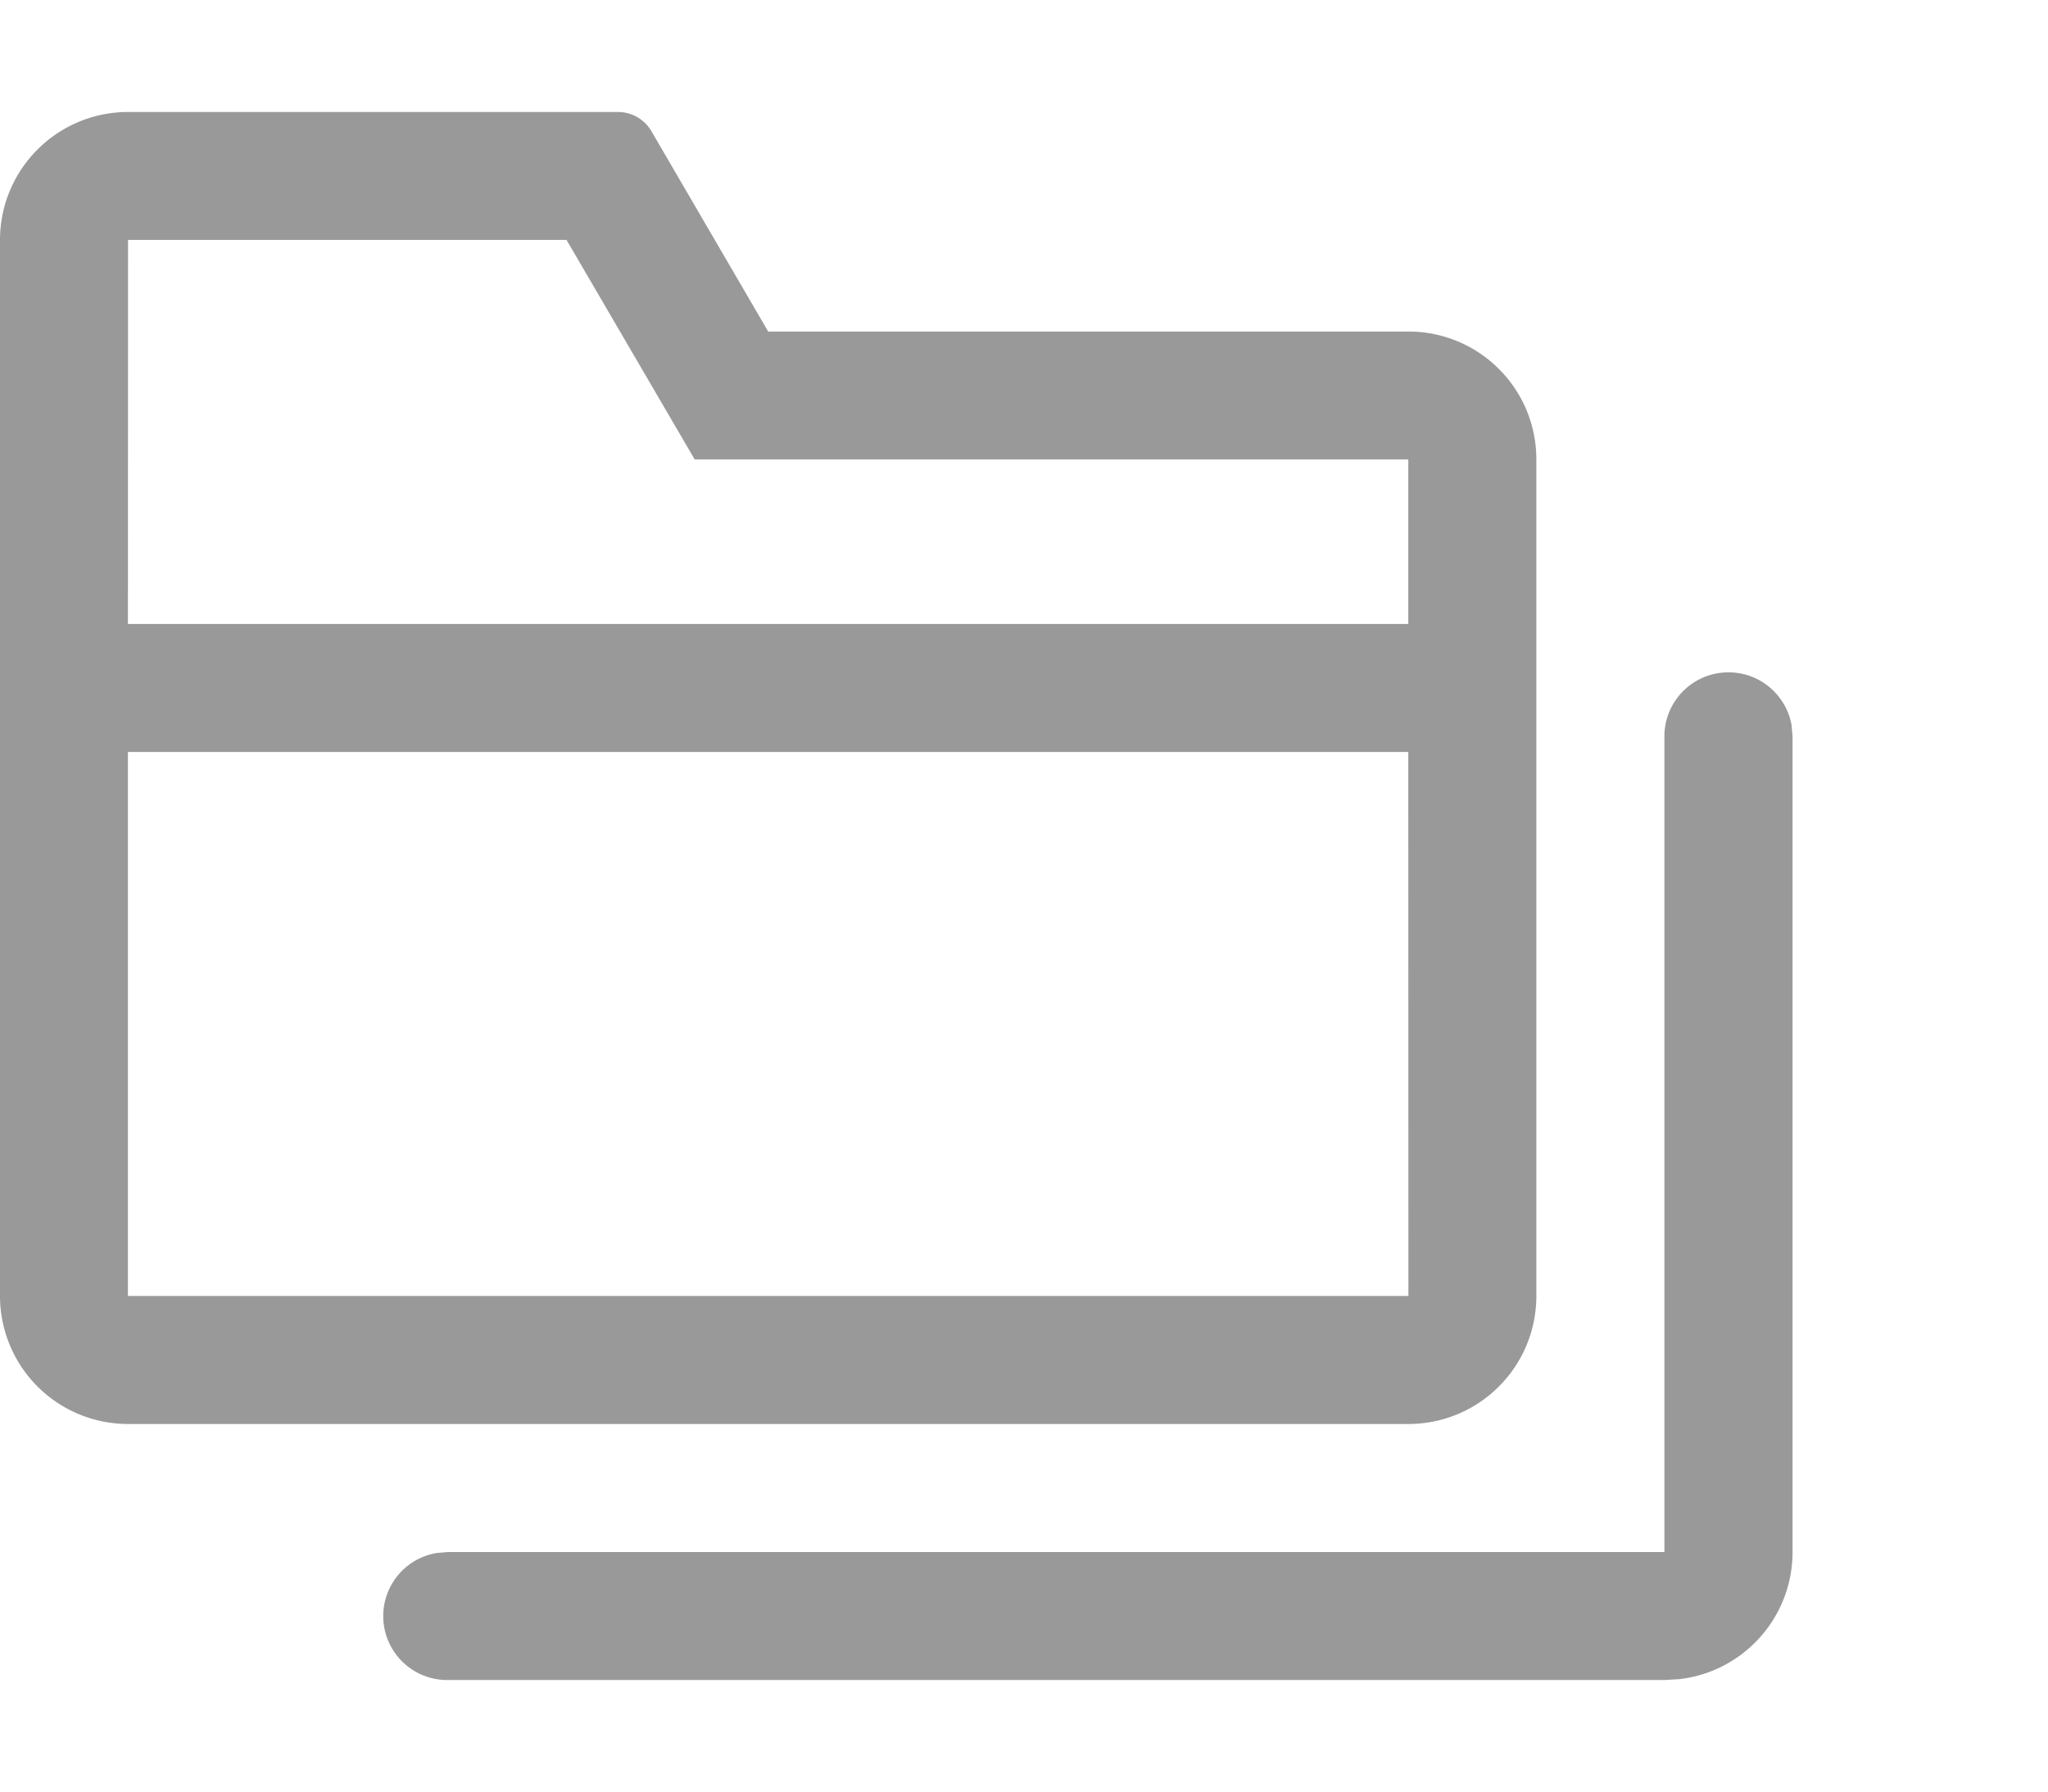 <?xml version="1.0" standalone="no"?><!DOCTYPE svg PUBLIC "-//W3C//DTD SVG 1.1//EN" "http://www.w3.org/Graphics/SVG/1.1/DTD/svg11.dtd"><svg t="1701246758552" class="icon" viewBox="0 0 1170 1024" version="1.1" xmlns="http://www.w3.org/2000/svg" p-id="9408" xmlns:xlink="http://www.w3.org/1999/xlink" width="228.516" height="200"><path d="M877.696 740.544c0 40.448-32.704 73.152-73.152 73.152H73.152A73.152 73.152 0 0 1 0 740.544V137.152C0 96.768 32.768 64 73.152 64h279.936c7.808 0 15.04 4.16 19.008 10.88l66.752 114.56h365.696c40.448 0 73.152 32.64 73.152 73.088v478.08z m-73.152-310.848H73.088v310.848h731.52l-0.064-310.848zM323.648 137.088H73.152l-0.064 219.456h731.456V262.528h-407.68l-73.216-125.44zM987.52 384.192c17.92 0 32.832 12.928 35.968 30.016l0.576 6.592v466.048c0 37.504-28.224 68.48-64.64 72.64l-8.512 0.512H256a36.544 36.544 0 0 1-6.592-72.576L256 886.848h694.848V420.8c0-20.224 16.384-36.608 36.608-36.608z" fill="#999999" p-id="9409"></path></svg>